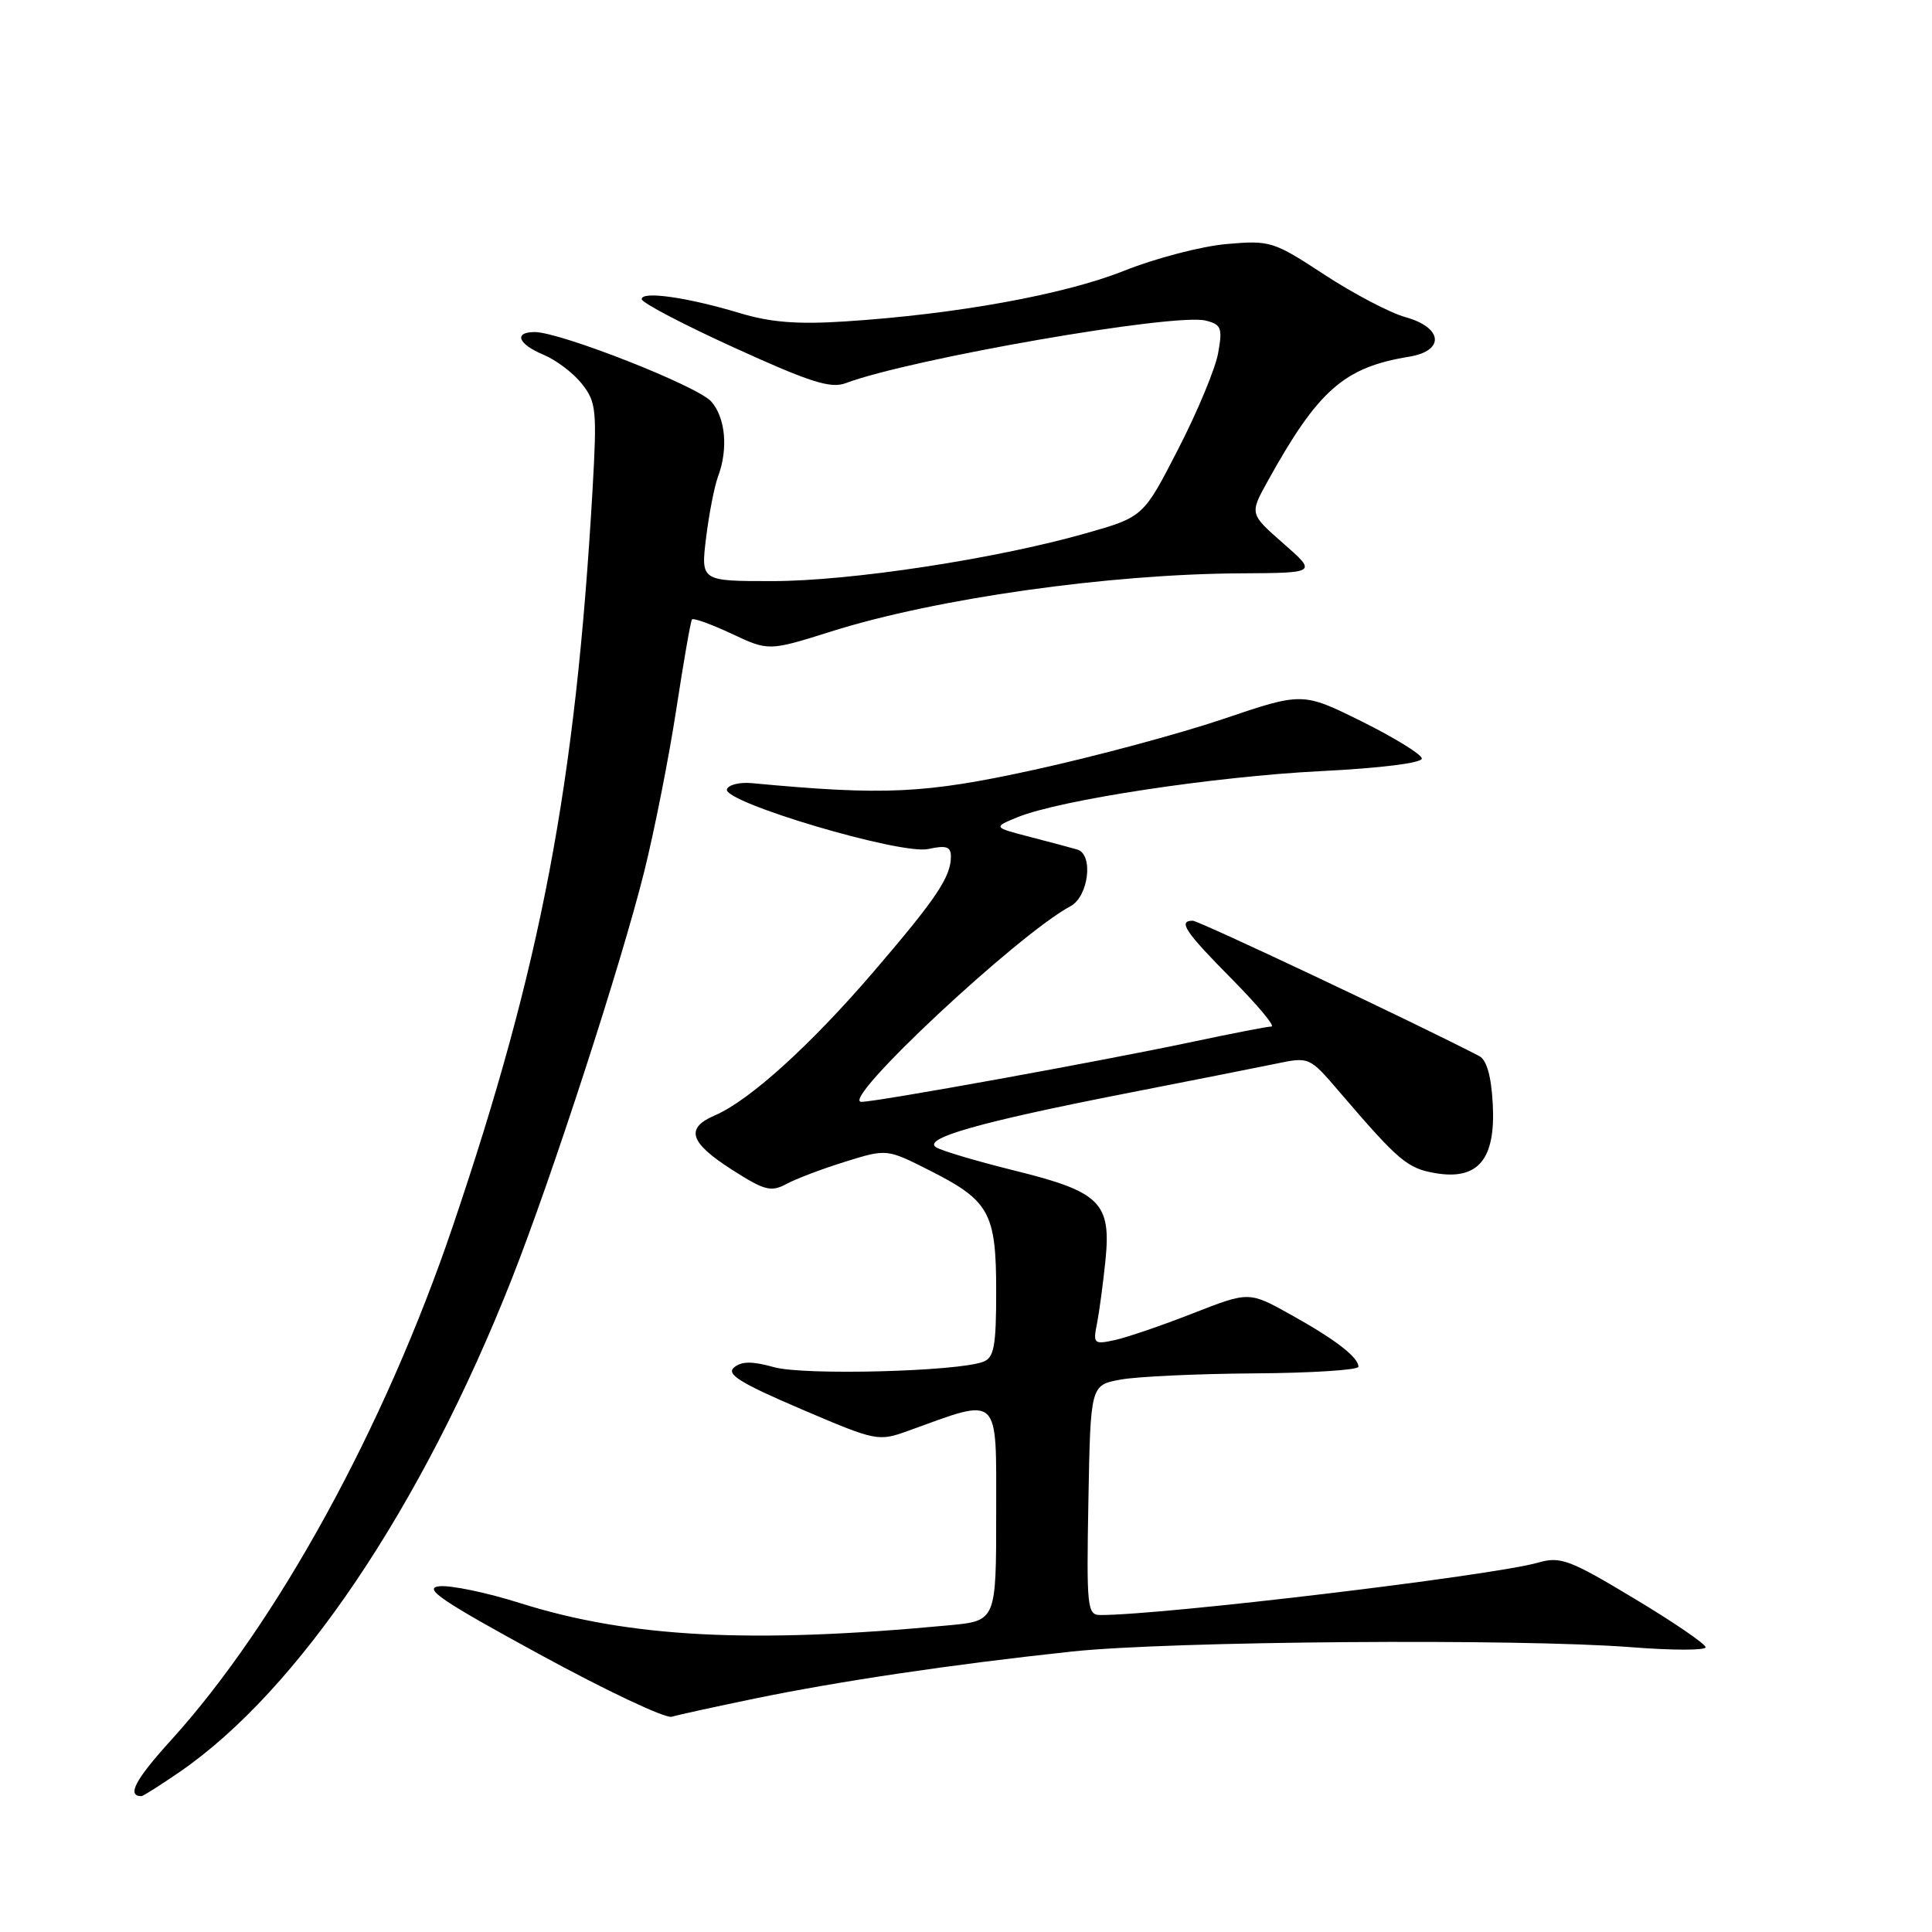 <?xml version="1.0" encoding="UTF-8" standalone="no"?>
<!DOCTYPE svg PUBLIC "-//W3C//DTD SVG 1.1//EN" "http://www.w3.org/Graphics/SVG/1.1/DTD/svg11.dtd" >
<svg xmlns="http://www.w3.org/2000/svg" xmlns:xlink="http://www.w3.org/1999/xlink" version="1.1" viewBox="0 0 256 256">
 <g >
 <path fill="currentColor"
d=" M 23.81 234.79 C 39.53 223.97 55.85 199.75 67.80 169.50 C 73.09 156.10 82.28 127.84 85.36 115.50 C 86.73 110.00 88.64 100.33 89.61 94.00 C 90.58 87.67 91.51 82.31 91.69 82.08 C 91.86 81.85 94.22 82.70 96.94 83.97 C 101.86 86.28 101.86 86.28 110.18 83.66 C 124.01 79.30 146.92 76.05 164.50 75.97 C 174.50 75.91 174.50 75.91 170.04 72.00 C 165.58 68.09 165.58 68.09 167.96 63.79 C 174.64 51.71 178.09 48.67 186.69 47.27 C 191.47 46.50 191.21 43.41 186.25 42.03 C 184.19 41.46 179.35 38.92 175.50 36.40 C 168.72 31.96 168.31 31.83 162.50 32.34 C 159.20 32.63 153.09 34.22 148.92 35.89 C 141.01 39.04 126.70 41.64 112.00 42.59 C 105.66 43.00 102.10 42.72 98.00 41.48 C 91.07 39.39 84.99 38.53 85.03 39.64 C 85.05 40.12 90.59 43.02 97.34 46.09 C 107.34 50.65 110.07 51.52 112.06 50.77 C 120.69 47.53 155.66 41.45 159.77 42.48 C 161.83 43.00 162.01 43.46 161.41 46.78 C 161.05 48.83 158.67 54.55 156.12 59.50 C 151.50 68.50 151.50 68.50 143.86 70.67 C 131.91 74.07 112.66 77.00 102.30 77.00 C 92.86 77.00 92.86 77.00 93.56 71.25 C 93.95 68.09 94.66 64.46 95.13 63.18 C 96.51 59.51 96.15 55.39 94.25 53.21 C 92.48 51.17 74.26 44.00 70.85 44.00 C 68.02 44.00 68.65 45.61 72.03 47.01 C 73.70 47.71 75.99 49.44 77.12 50.88 C 79.01 53.29 79.12 54.34 78.51 64.99 C 76.26 103.98 71.72 127.93 59.99 162.50 C 50.97 189.11 36.69 215.15 22.63 230.62 C 17.92 235.81 16.76 238.00 18.74 238.00 C 18.96 238.00 21.24 236.55 23.81 234.79 Z  M 100.00 225.07 C 111.26 222.75 126.15 220.54 142.00 218.84 C 154.92 217.45 201.35 217.09 216.25 218.27 C 221.61 218.69 226.00 218.69 226.00 218.27 C 226.00 217.84 221.74 214.93 216.54 211.81 C 207.96 206.65 206.77 206.21 203.83 207.05 C 197.81 208.78 154.21 214.00 145.81 214.00 C 144.06 214.00 143.96 213.07 144.22 198.77 C 144.50 183.53 144.50 183.53 148.50 182.80 C 150.70 182.40 158.69 182.03 166.25 181.98 C 173.81 181.93 180.00 181.53 180.00 181.10 C 180.00 179.84 176.91 177.46 171.00 174.18 C 165.50 171.12 165.50 171.12 158.10 174.01 C 154.03 175.61 149.37 177.20 147.75 177.56 C 144.94 178.17 144.82 178.07 145.36 175.35 C 145.67 173.78 146.17 170.03 146.48 167.00 C 147.25 159.36 145.78 157.91 134.44 155.11 C 129.48 153.88 124.81 152.50 124.05 152.03 C 122.15 150.86 129.80 148.68 149.00 144.92 C 157.53 143.25 166.53 141.47 169.00 140.96 C 173.50 140.02 173.50 140.02 177.50 144.70 C 185.33 153.84 186.48 154.82 190.21 155.45 C 195.87 156.41 198.19 153.61 197.80 146.31 C 197.60 142.58 197.00 140.45 196.00 139.93 C 187.95 135.74 158.86 122.00 158.05 122.00 C 156.04 122.00 157.04 123.48 163.22 129.72 C 166.64 133.18 169.01 136.01 168.47 136.02 C 167.94 136.02 163.22 136.94 158.00 138.05 C 145.81 140.63 116.21 146.00 114.14 146.00 C 111.14 146.00 134.82 123.84 141.84 120.08 C 144.25 118.80 144.92 113.21 142.75 112.57 C 142.06 112.36 139.27 111.62 136.53 110.91 C 131.57 109.62 131.57 109.62 134.84 108.28 C 140.45 105.99 160.89 102.89 175.00 102.18 C 183.00 101.78 188.46 101.09 188.40 100.50 C 188.35 99.95 184.77 97.75 180.45 95.60 C 172.59 91.71 172.59 91.71 162.05 95.28 C 156.25 97.24 144.97 100.27 137.00 102.01 C 122.49 105.18 117.24 105.42 99.60 103.77 C 98.00 103.62 96.53 103.99 96.32 104.58 C 95.73 106.28 119.36 113.30 123.00 112.50 C 125.38 111.98 126.00 112.18 126.00 113.49 C 126.00 116.19 124.09 119.04 115.77 128.74 C 107.40 138.50 99.31 145.82 94.75 147.78 C 90.77 149.48 91.34 151.37 96.94 154.96 C 101.29 157.75 102.16 157.98 104.19 156.89 C 105.46 156.20 108.97 154.87 112.00 153.93 C 117.50 152.22 117.50 152.22 123.18 155.09 C 131.12 159.10 132.00 160.70 132.00 171.12 C 132.00 178.37 131.72 179.89 130.29 180.44 C 126.90 181.74 106.54 182.27 102.57 181.16 C 99.67 180.35 98.27 180.36 97.27 181.19 C 96.19 182.08 98.07 183.25 106.10 186.69 C 116.17 190.99 116.36 191.03 120.40 189.57 C 132.62 185.14 132.00 184.56 132.00 200.46 C 132.00 214.77 132.00 214.77 125.75 215.36 C 99.58 217.83 83.43 217.00 68.92 212.42 C 64.50 211.02 59.68 210.02 58.19 210.19 C 56.01 210.44 58.54 212.15 71.50 219.21 C 80.30 224.01 88.17 227.73 89.00 227.48 C 89.83 227.23 94.78 226.15 100.00 225.07 Z "/>
</g>
</svg>